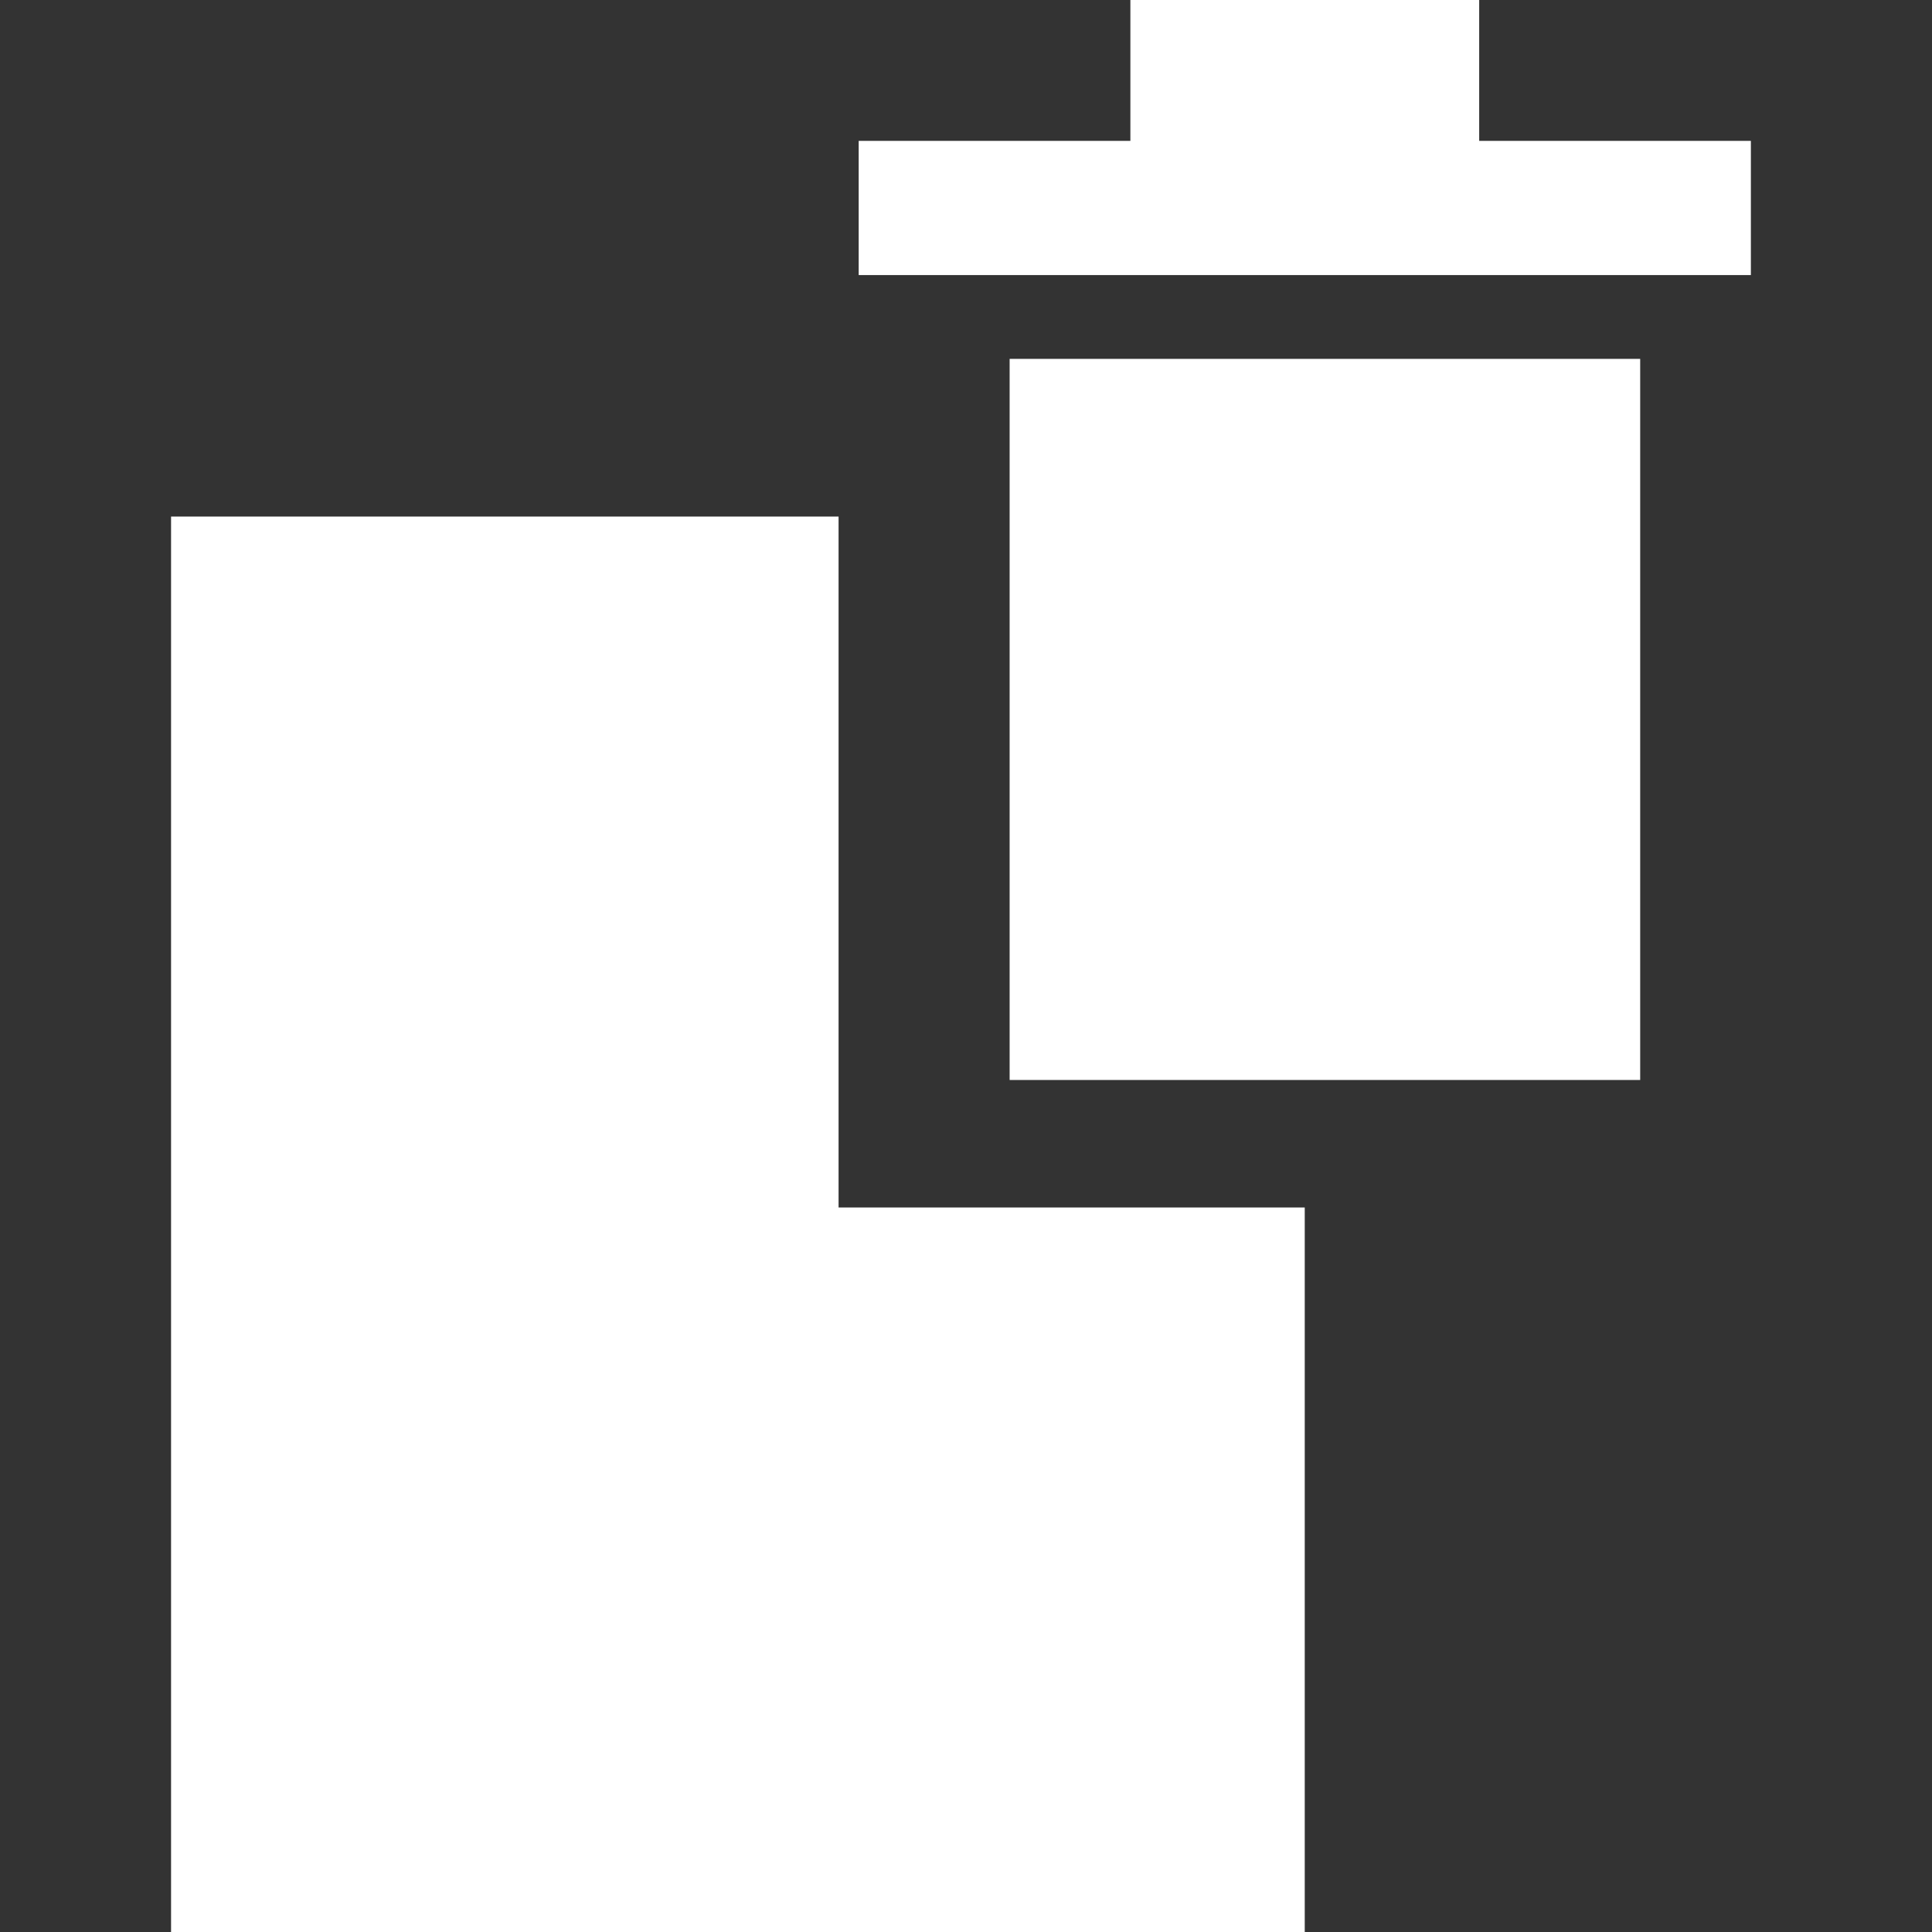 <?xml version="1.0" encoding="utf-8"?>
<!-- Generator: Adobe Illustrator 16.0.0, SVG Export Plug-In . SVG Version: 6.00 Build 0)  -->
<!DOCTYPE svg PUBLIC "-//W3C//DTD SVG 1.1//EN" "http://www.w3.org/Graphics/SVG/1.1/DTD/svg11.dtd">
<svg version="1.1" id="Layer_1" xmlns="http://www.w3.org/2000/svg" xmlns:xlink="http://www.w3.org/1999/xlink" x="0px" y="0px"
	 width="24px" height="24px" viewBox="0 0 24 24" enable-background="new 0 0 24 24" xml:space="preserve">
<rect x="0" y="0" width="24" height="24" fill="#333333" stroke="none"/>
<rect x="12.542" y="4.458" fill="#FFFFFF" width="7.833" height="8.958"/>
<polygon fill="#FFFFFF" points="18.375,1.75 18.375,0 14.042,0 14.042,1.75 10.667,1.75 10.667,3.417 21.75,3.417 21.75,1.75 "/>
<polygon fill="#FFFFFF" points="10.417,15 10.417,6.417 2.125,6.417 2.125,24 16.208,24 16.208,15 "/>
</svg>
